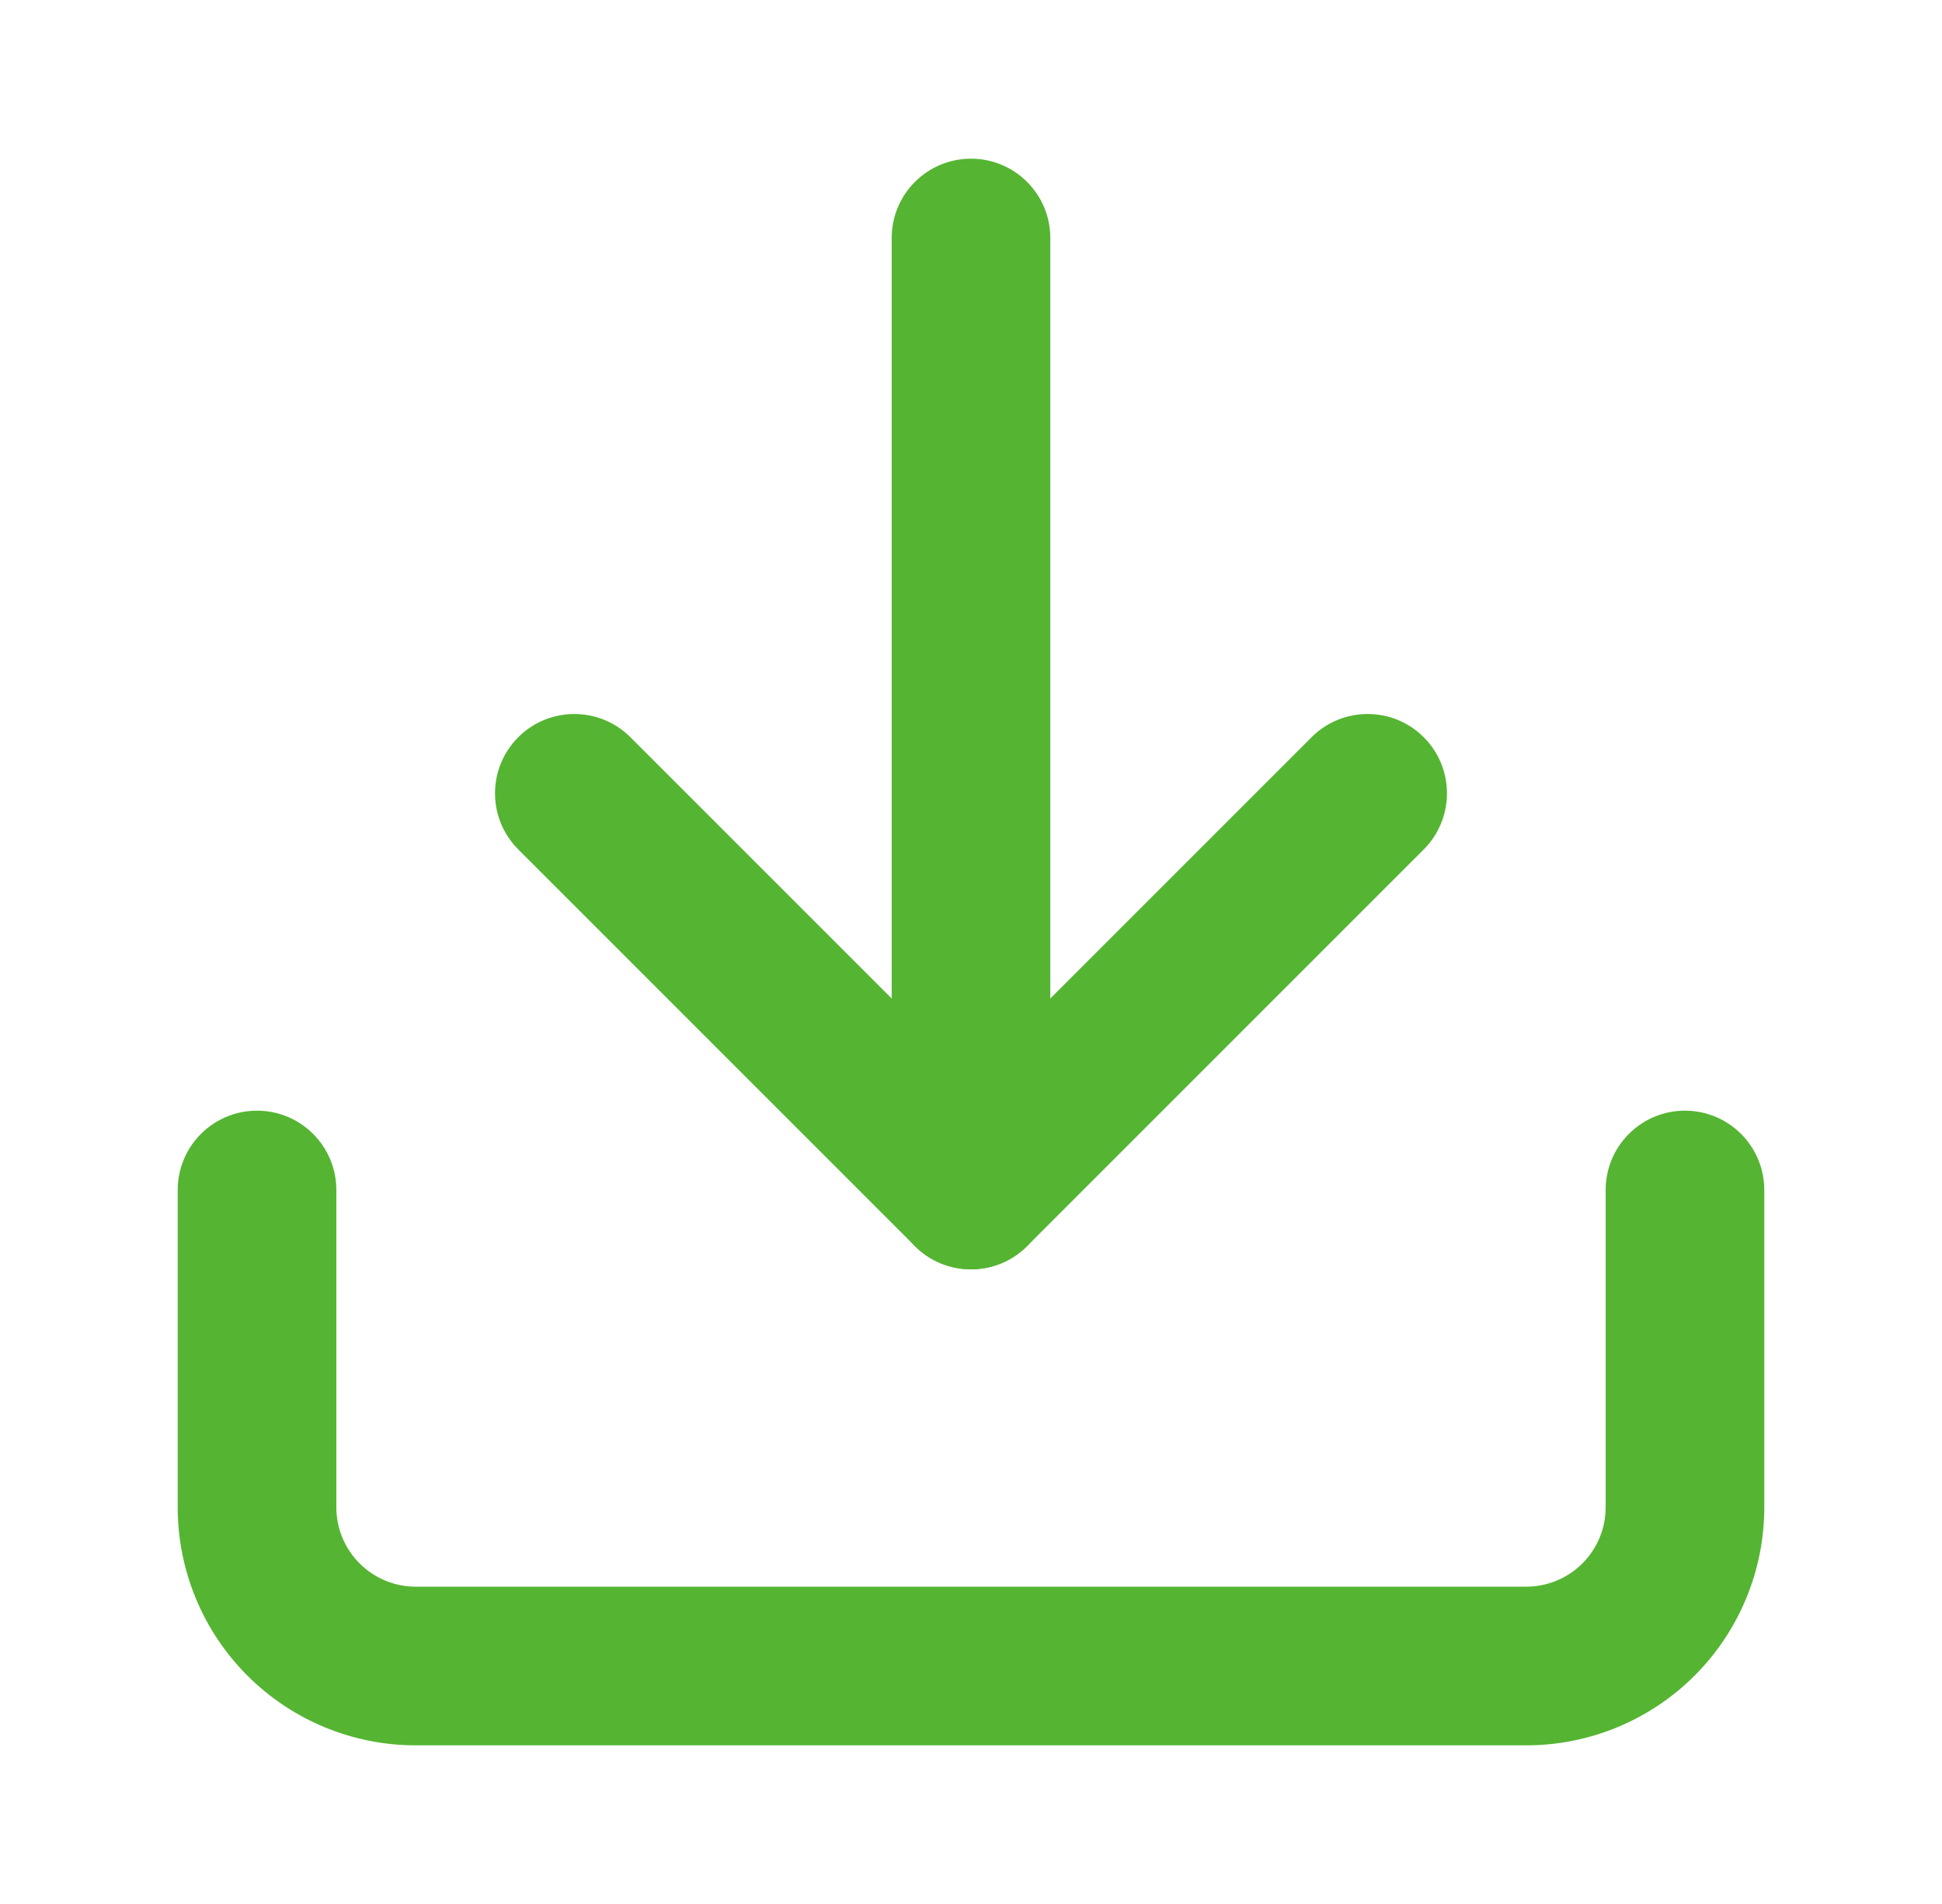 <svg xmlns="http://www.w3.org/2000/svg" width="51" height="50" viewBox="0 0 51 50" fill="none">
    <path fill-rule="evenodd" clip-rule="evenodd"
        d="M6.75 29.167C7.901 29.167 8.833 30.1 8.833 31.25V39.584C8.833 40.136 9.053 40.666 9.444 41.057C9.834 41.447 10.364 41.667 10.917 41.667H40.083C40.636 41.667 41.166 41.447 41.556 41.057C41.947 40.666 42.167 40.136 42.167 39.584V31.25C42.167 30.1 43.099 29.167 44.25 29.167C45.401 29.167 46.333 30.1 46.333 31.25V39.584C46.333 41.241 45.675 42.831 44.503 44.003C43.331 45.175 41.741 45.834 40.083 45.834H10.917C9.259 45.834 7.669 45.175 6.497 44.003C5.325 42.831 4.667 41.241 4.667 39.584V31.25C4.667 30.1 5.599 29.167 6.75 29.167Z"
        fill="#55B532" />
    <path fill-rule="evenodd" clip-rule="evenodd"
        d="M13.61 19.36C14.424 18.547 15.743 18.547 16.556 19.36L25.5 28.304L34.444 19.36C35.257 18.547 36.576 18.547 37.39 19.36C38.203 20.174 38.203 21.493 37.39 22.306L26.973 32.723C26.16 33.537 24.84 33.537 24.027 32.723L13.61 22.306C12.797 21.493 12.797 20.174 13.61 19.36Z"
        fill="#55B532" />
    <path fill-rule="evenodd" clip-rule="evenodd"
        d="M25.5 4.167C26.651 4.167 27.583 5.1 27.583 6.25V31.25C27.583 32.401 26.651 33.334 25.5 33.334C24.349 33.334 23.417 32.401 23.417 31.25V6.25C23.417 5.1 24.349 4.167 25.5 4.167Z"
        fill="#55B532" />
</svg>